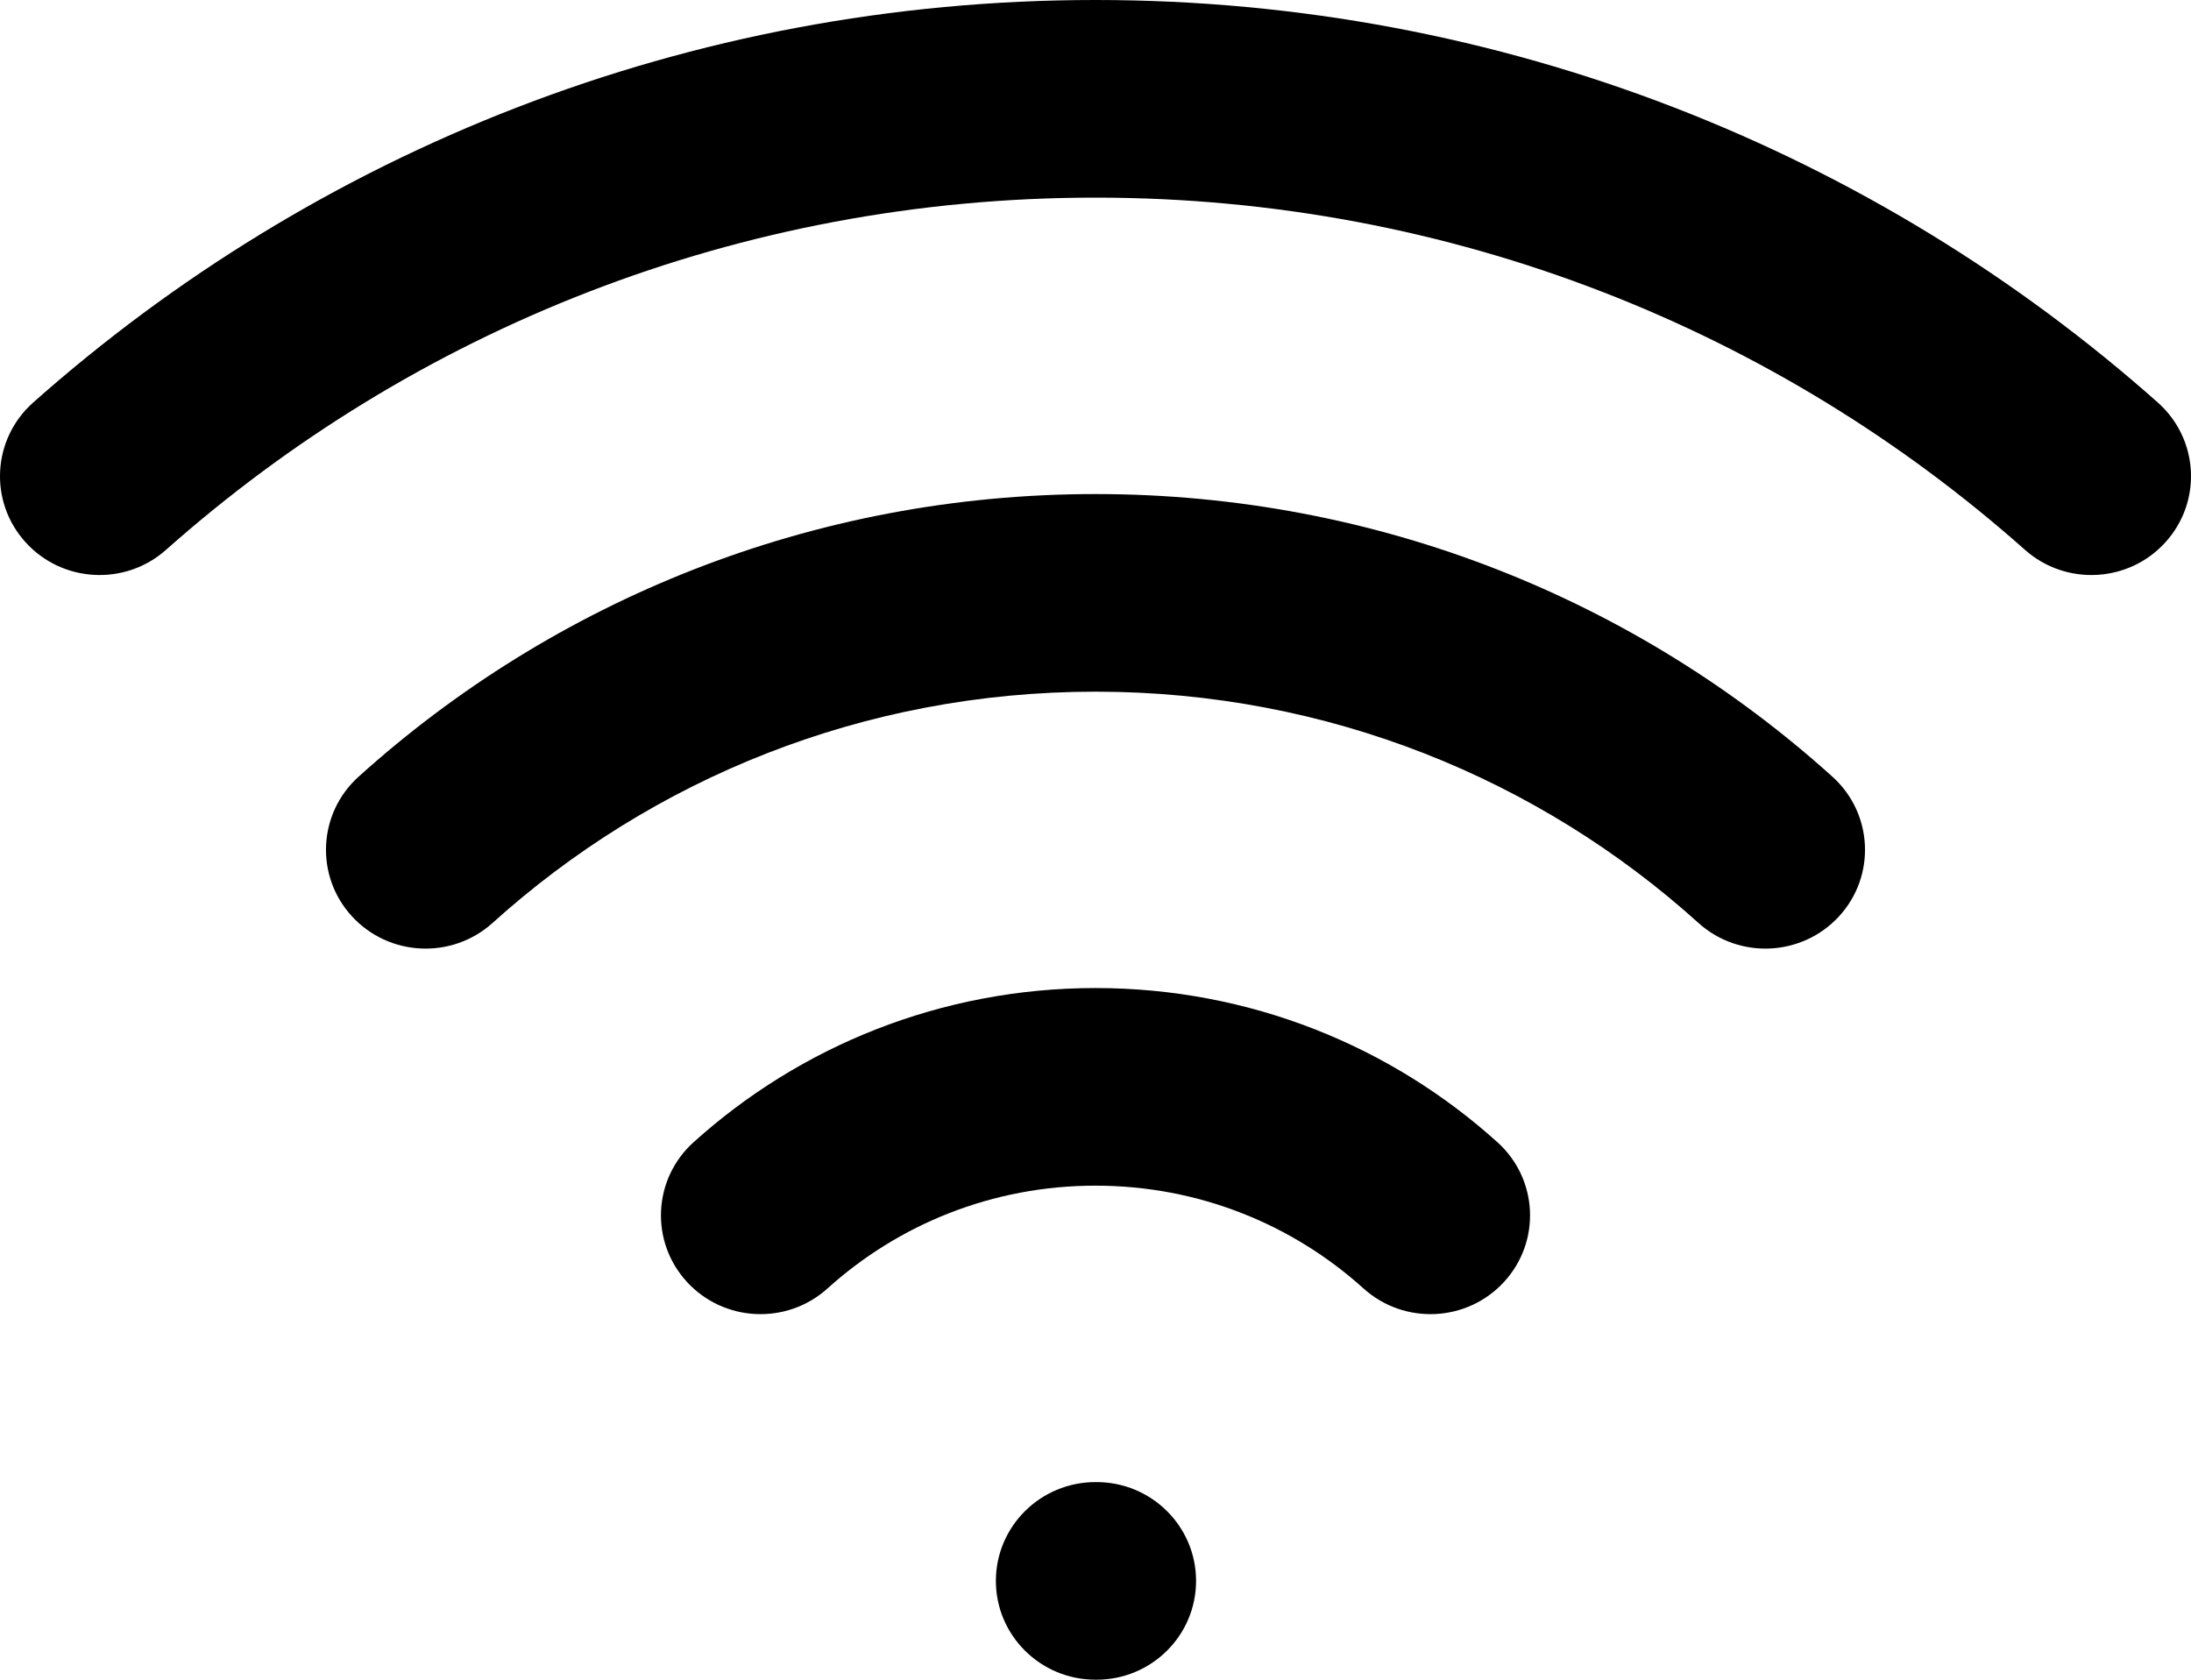 <svg width="30" height="23" viewBox="0 0 30 23" fill="none" xmlns="http://www.w3.org/2000/svg">
    <path
        d="M0.454 5.512C-0.107 6.011 -0.155 6.866 0.348 7.423C0.85 7.98 1.712 8.027 2.273 7.529L0.454 5.512ZM27.727 7.529C28.288 8.027 29.15 7.98 29.652 7.423C30.155 6.866 30.107 6.011 29.546 5.512L27.727 7.529ZM15 20.294C14.247 20.294 13.636 20.9 13.636 21.647C13.636 22.394 14.247 23 15 23V20.294ZM15.014 23C15.767 23 16.377 22.394 16.377 21.647C16.377 20.9 15.767 20.294 15.014 20.294V23ZM18.669 17.642C19.226 18.145 20.088 18.105 20.595 17.552C21.102 16.999 21.061 16.144 20.504 15.641L18.669 17.642ZM23.255 12.637C23.812 13.14 24.675 13.099 25.182 12.546C25.688 11.994 25.648 11.138 25.09 10.635L23.255 12.637ZM9.496 15.641C8.939 16.144 8.898 16.999 9.405 17.552C9.912 18.105 10.774 18.145 11.331 17.642L9.496 15.641ZM4.91 10.635C4.352 11.138 4.312 11.994 4.818 12.546C5.325 13.099 6.188 13.14 6.745 12.637L4.91 10.635ZM2.273 7.529C5.652 4.529 10.11 2.706 15 2.706V0C9.413 0 4.313 2.085 0.454 5.512L2.273 7.529ZM15 2.706C19.89 2.706 24.349 4.529 27.727 7.529L29.546 5.512C25.687 2.085 20.587 0 15 0V2.706ZM15 23H15.014V20.294H15V23ZM15 16.235C16.414 16.235 17.699 16.767 18.669 17.642L20.504 15.641C19.052 14.33 17.119 13.529 15 13.529V16.235ZM15 9.471C18.18 9.471 21.075 10.669 23.255 12.637L25.09 10.635C22.427 8.232 18.885 6.765 15 6.765V9.471ZM11.331 17.642C12.301 16.767 13.586 16.235 15 16.235V13.529C12.882 13.529 10.948 14.33 9.496 15.641L11.331 17.642ZM6.745 12.637C8.926 10.669 11.82 9.471 15 9.471V6.765C11.115 6.765 7.573 8.232 4.91 10.635L6.745 12.637Z"
        fill="black" />
</svg>